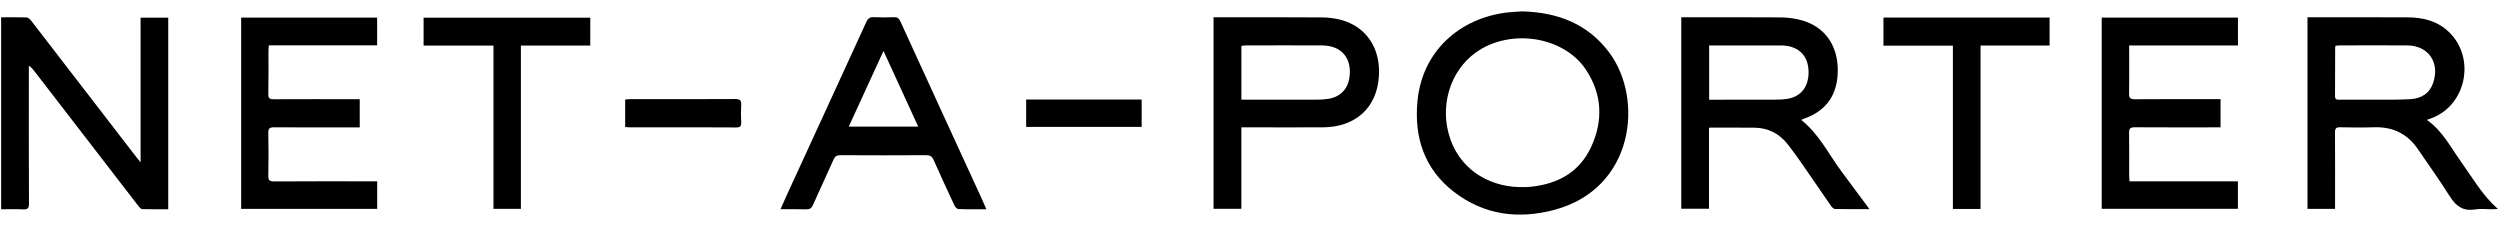 <svg width="110" height="10" viewBox="0 0 110 10" fill="none"
    xmlns="http://www.w3.org/2000/svg">
    <g clip-path="url(#clip0_6134_90822)">
        <path d="M106.783 5.276C107.475 5.762 107.826 6.478 108.281 7.11C108.785 7.811 109.209 8.576 109.907 9.195C109.779 9.201 109.706 9.208 109.634 9.208C109.391 9.208 109.14 9.174 108.904 9.214C108.378 9.304 108.062 9.072 107.79 8.638C107.346 7.928 106.854 7.251 106.384 6.558C105.917 5.869 105.265 5.572 104.447 5.6C103.952 5.616 103.456 5.609 102.961 5.6C102.791 5.597 102.739 5.651 102.74 5.824C102.747 6.848 102.743 7.875 102.743 8.899C102.743 8.99 102.743 9.082 102.743 9.19H101.529V0.761H101.77C103.157 0.761 104.544 0.757 105.929 0.763C106.618 0.765 107.263 0.923 107.774 1.428C108.942 2.581 108.501 4.653 106.973 5.204C106.924 5.222 106.874 5.242 106.783 5.275V5.276ZM102.771 2.011C102.76 2.045 102.747 2.065 102.747 2.086C102.744 2.802 102.747 3.519 102.741 4.235C102.741 4.386 102.83 4.386 102.937 4.386C103.538 4.386 104.139 4.388 104.742 4.386C105.183 4.383 105.626 4.391 106.066 4.362C106.544 4.332 106.909 4.11 107.066 3.622C107.353 2.733 106.842 2.004 105.917 1.998C104.928 1.991 103.937 1.996 102.948 1.998C102.889 1.998 102.829 2.006 102.771 2.011Z" fill="black" />
        <path d="M73.977 0.761C74.284 0.761 74.565 0.761 74.847 0.761C76.004 0.761 77.163 0.757 78.32 0.765C78.577 0.767 78.838 0.793 79.089 0.846C80.428 1.128 80.963 2.209 80.848 3.393C80.759 4.307 80.26 4.904 79.41 5.21C79.363 5.226 79.318 5.249 79.252 5.275C80.035 5.893 80.454 6.775 81.022 7.54C81.434 8.097 81.848 8.653 82.257 9.202C81.781 9.202 81.258 9.208 80.736 9.195C80.673 9.194 80.598 9.107 80.553 9.042C80.114 8.412 79.684 7.776 79.246 7.147C79.062 6.883 78.872 6.622 78.675 6.367C78.3 5.883 77.806 5.625 77.197 5.618C76.537 5.611 75.877 5.616 75.196 5.616V9.184H73.976V0.761H73.977ZM75.203 1.998V4.387C75.307 4.387 75.396 4.387 75.486 4.387C76.324 4.387 77.16 4.388 77.998 4.386C78.196 4.386 78.394 4.382 78.589 4.357C79.211 4.278 79.568 3.857 79.577 3.208C79.587 2.551 79.249 2.123 78.633 2.02C78.521 2 78.406 1.999 78.291 1.999C77.34 1.998 76.389 1.999 75.438 1.999C75.364 1.999 75.291 1.999 75.203 1.999V1.998Z" fill="black" />
        <path d="M66.989 0.5C68.532 0.546 69.864 1.039 70.817 2.325C72.324 4.359 71.919 8.295 68.387 9.235C66.808 9.656 65.289 9.462 63.964 8.435C62.671 7.433 62.216 6.045 62.369 4.445C62.596 2.089 64.446 0.665 66.585 0.525C66.721 0.517 66.858 0.508 66.989 0.5ZM67.099 8.234C67.204 8.227 67.273 8.224 67.342 8.218C68.531 8.101 69.489 7.588 70.009 6.468C70.549 5.307 70.496 4.134 69.774 3.057C68.79 1.588 66.437 1.238 64.94 2.307C63.777 3.138 63.315 4.731 63.825 6.149C64.337 7.573 65.683 8.285 67.099 8.231V8.234Z" fill="black" />
        <path d="M0.049 0.762C0.439 0.762 0.803 0.755 1.168 0.767C1.234 0.77 1.314 0.838 1.361 0.897C2.909 2.901 4.455 4.907 6 6.914C6.046 6.973 6.094 7.03 6.186 7.143V0.778H7.403V9.207C7.018 9.207 6.633 9.213 6.249 9.2C6.187 9.197 6.119 9.103 6.07 9.039C4.55 7.072 3.032 5.102 1.514 3.133C1.45 3.05 1.385 2.967 1.269 2.893C1.269 2.995 1.269 3.097 1.269 3.2C1.269 5.119 1.265 7.038 1.275 8.958C1.275 9.168 1.213 9.222 1.017 9.212C0.698 9.197 0.38 9.208 0.05 9.208V0.762H0.049Z" fill="black" />
        <path d="M93.701 7.98H98.467V9.187H92.475V0.774H98.47V1.999H93.684C93.684 2.166 93.684 2.309 93.684 2.453C93.684 3.007 93.691 3.563 93.68 4.118C93.676 4.307 93.73 4.368 93.922 4.367C95.096 4.358 96.27 4.362 97.442 4.362C97.524 4.362 97.608 4.362 97.704 4.362V5.604C97.601 5.604 97.512 5.604 97.423 5.604C96.257 5.604 95.091 5.608 93.925 5.6C93.736 5.6 93.676 5.653 93.679 5.846C93.69 6.478 93.683 7.11 93.683 7.742C93.683 7.81 93.691 7.877 93.698 7.98H93.701Z" fill="black" />
        <path d="M10.611 9.19V0.774H16.594V1.996H11.829C11.821 2.085 11.812 2.15 11.812 2.216C11.812 2.856 11.819 3.497 11.806 4.137C11.802 4.329 11.87 4.368 12.043 4.367C13.21 4.361 14.375 4.364 15.542 4.364C15.632 4.364 15.721 4.364 15.828 4.364V5.606C15.729 5.606 15.639 5.606 15.55 5.606C14.383 5.606 13.218 5.61 12.051 5.601C11.861 5.601 11.802 5.655 11.806 5.849C11.817 6.474 11.819 7.098 11.806 7.723C11.802 7.925 11.854 7.984 12.06 7.983C13.486 7.973 14.911 7.978 16.337 7.978C16.419 7.978 16.501 7.978 16.597 7.978V9.191H10.612L10.611 9.19Z" fill="black" />
        <path d="M54.62 5.604V9.186H53.396V0.76C53.478 0.76 53.558 0.76 53.639 0.76C55.149 0.76 56.657 0.755 58.167 0.766C58.454 0.768 58.748 0.804 59.024 0.88C60.124 1.186 60.745 2.125 60.673 3.339C60.593 4.732 59.653 5.595 58.202 5.603C57.104 5.608 56.006 5.603 54.908 5.603C54.82 5.603 54.731 5.603 54.621 5.603L54.62 5.604ZM54.621 4.386C54.718 4.386 54.792 4.386 54.867 4.386C55.896 4.386 56.925 4.386 57.954 4.385C58.114 4.385 58.275 4.375 58.432 4.351C58.967 4.271 59.304 3.928 59.377 3.401C59.493 2.561 59.026 2.005 58.18 1.999C57.052 1.992 55.924 1.996 54.796 1.999C54.739 1.999 54.682 2.013 54.621 2.021V4.387V4.386Z" fill="black" />
        <path d="M43.401 9.206C42.957 9.206 42.562 9.215 42.167 9.198C42.105 9.195 42.023 9.1 41.99 9.028C41.68 8.367 41.374 7.703 41.078 7.035C41.009 6.878 40.921 6.828 40.752 6.828C39.495 6.836 38.238 6.835 36.98 6.828C36.819 6.828 36.74 6.876 36.673 7.027C36.378 7.695 36.065 8.355 35.768 9.021C35.706 9.161 35.63 9.216 35.476 9.211C35.112 9.199 34.748 9.206 34.342 9.206C34.453 8.959 34.545 8.745 34.642 8.533C35.801 6.012 36.963 3.494 38.116 0.97C38.193 0.803 38.283 0.746 38.46 0.756C38.749 0.771 39.04 0.768 39.328 0.756C39.48 0.749 39.552 0.8 39.618 0.944C40.797 3.524 41.983 6.102 43.168 8.681C43.242 8.84 43.31 9.002 43.401 9.205V9.206ZM38.874 2.242C38.348 3.386 37.851 4.47 37.345 5.571H40.402C39.894 4.463 39.399 3.385 38.874 2.242Z" fill="black" />
        <path d="M21.712 2.006H18.638V0.778H25.972V2.005H22.919V9.189H21.713V2.006H21.712Z" fill="black" />
        <path d="M85.927 2.009H82.872V0.772H90.182V2.003H87.144V9.194H85.927V2.009Z" fill="black" />
        <path d="M27.508 5.592V4.378C27.596 4.372 27.676 4.362 27.757 4.362C29.289 4.362 30.821 4.367 32.351 4.357C32.57 4.356 32.626 4.427 32.613 4.634C32.597 4.88 32.598 5.127 32.613 5.373C32.624 5.557 32.562 5.61 32.383 5.608C31.468 5.6 30.554 5.604 29.64 5.604C29.015 5.604 28.39 5.604 27.765 5.604C27.683 5.604 27.603 5.597 27.51 5.592H27.508Z" fill="black" />
        <path d="M45.151 5.583V4.379H50.233V5.583H45.151Z" fill="black" />
    </g>
    <defs>
        <clipPath id="clip0_6134_90822">
            <rect width="110" height="9.127" fill="white" transform="translate(0 0.437)" />
        </clipPath>
    </defs>
</svg>